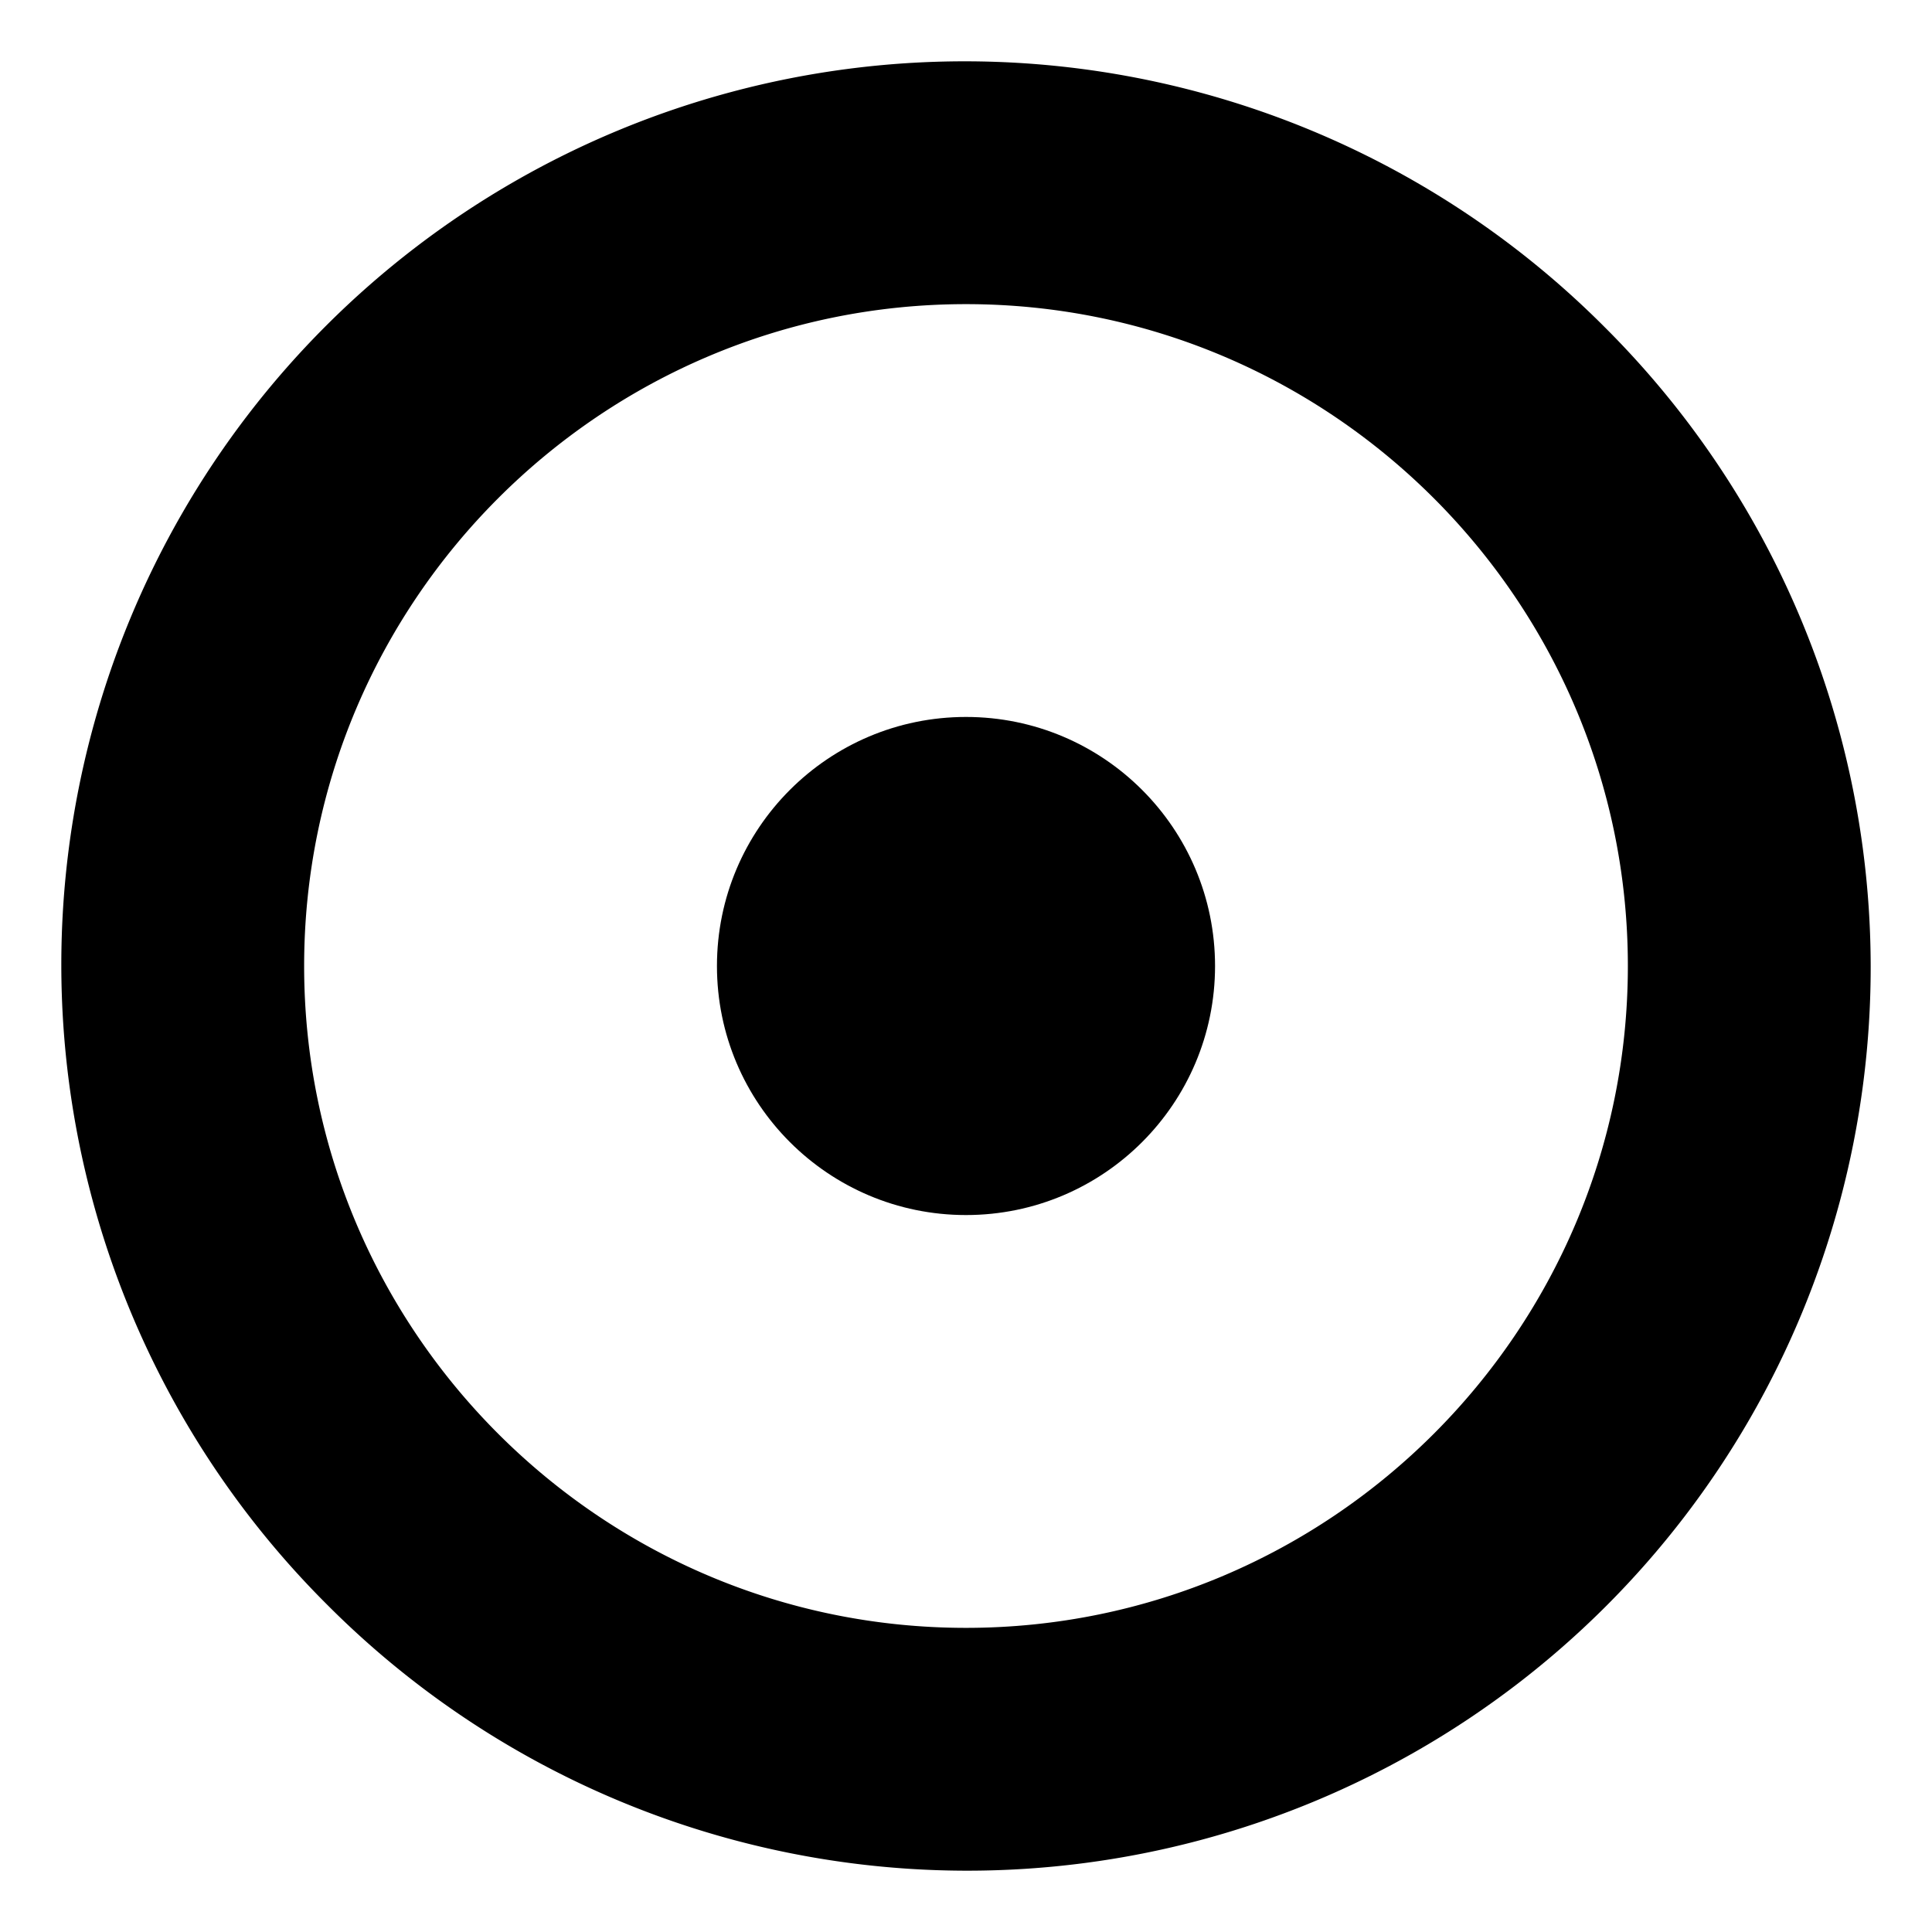 <svg xmlns="http://www.w3.org/2000/svg" viewBox="0 0 512 512">
  <path fill="currentColor" d="M425.281,86.719A239.4,239.4,0,1,0,86.719,425.281,239.4,239.4,0,1,0,425.281,86.719ZM256,431.4c-96.716,0-175.4-78.683-175.4-175.4S159.284,80.6,256,80.6,431.4,159.284,431.4,256,352.716,431.4,256,431.4Z" class="ci-primary"/>
  <circle cx="256" cy="256" r="66" fill="currentColor" class="ci-primary"/>
</svg>
